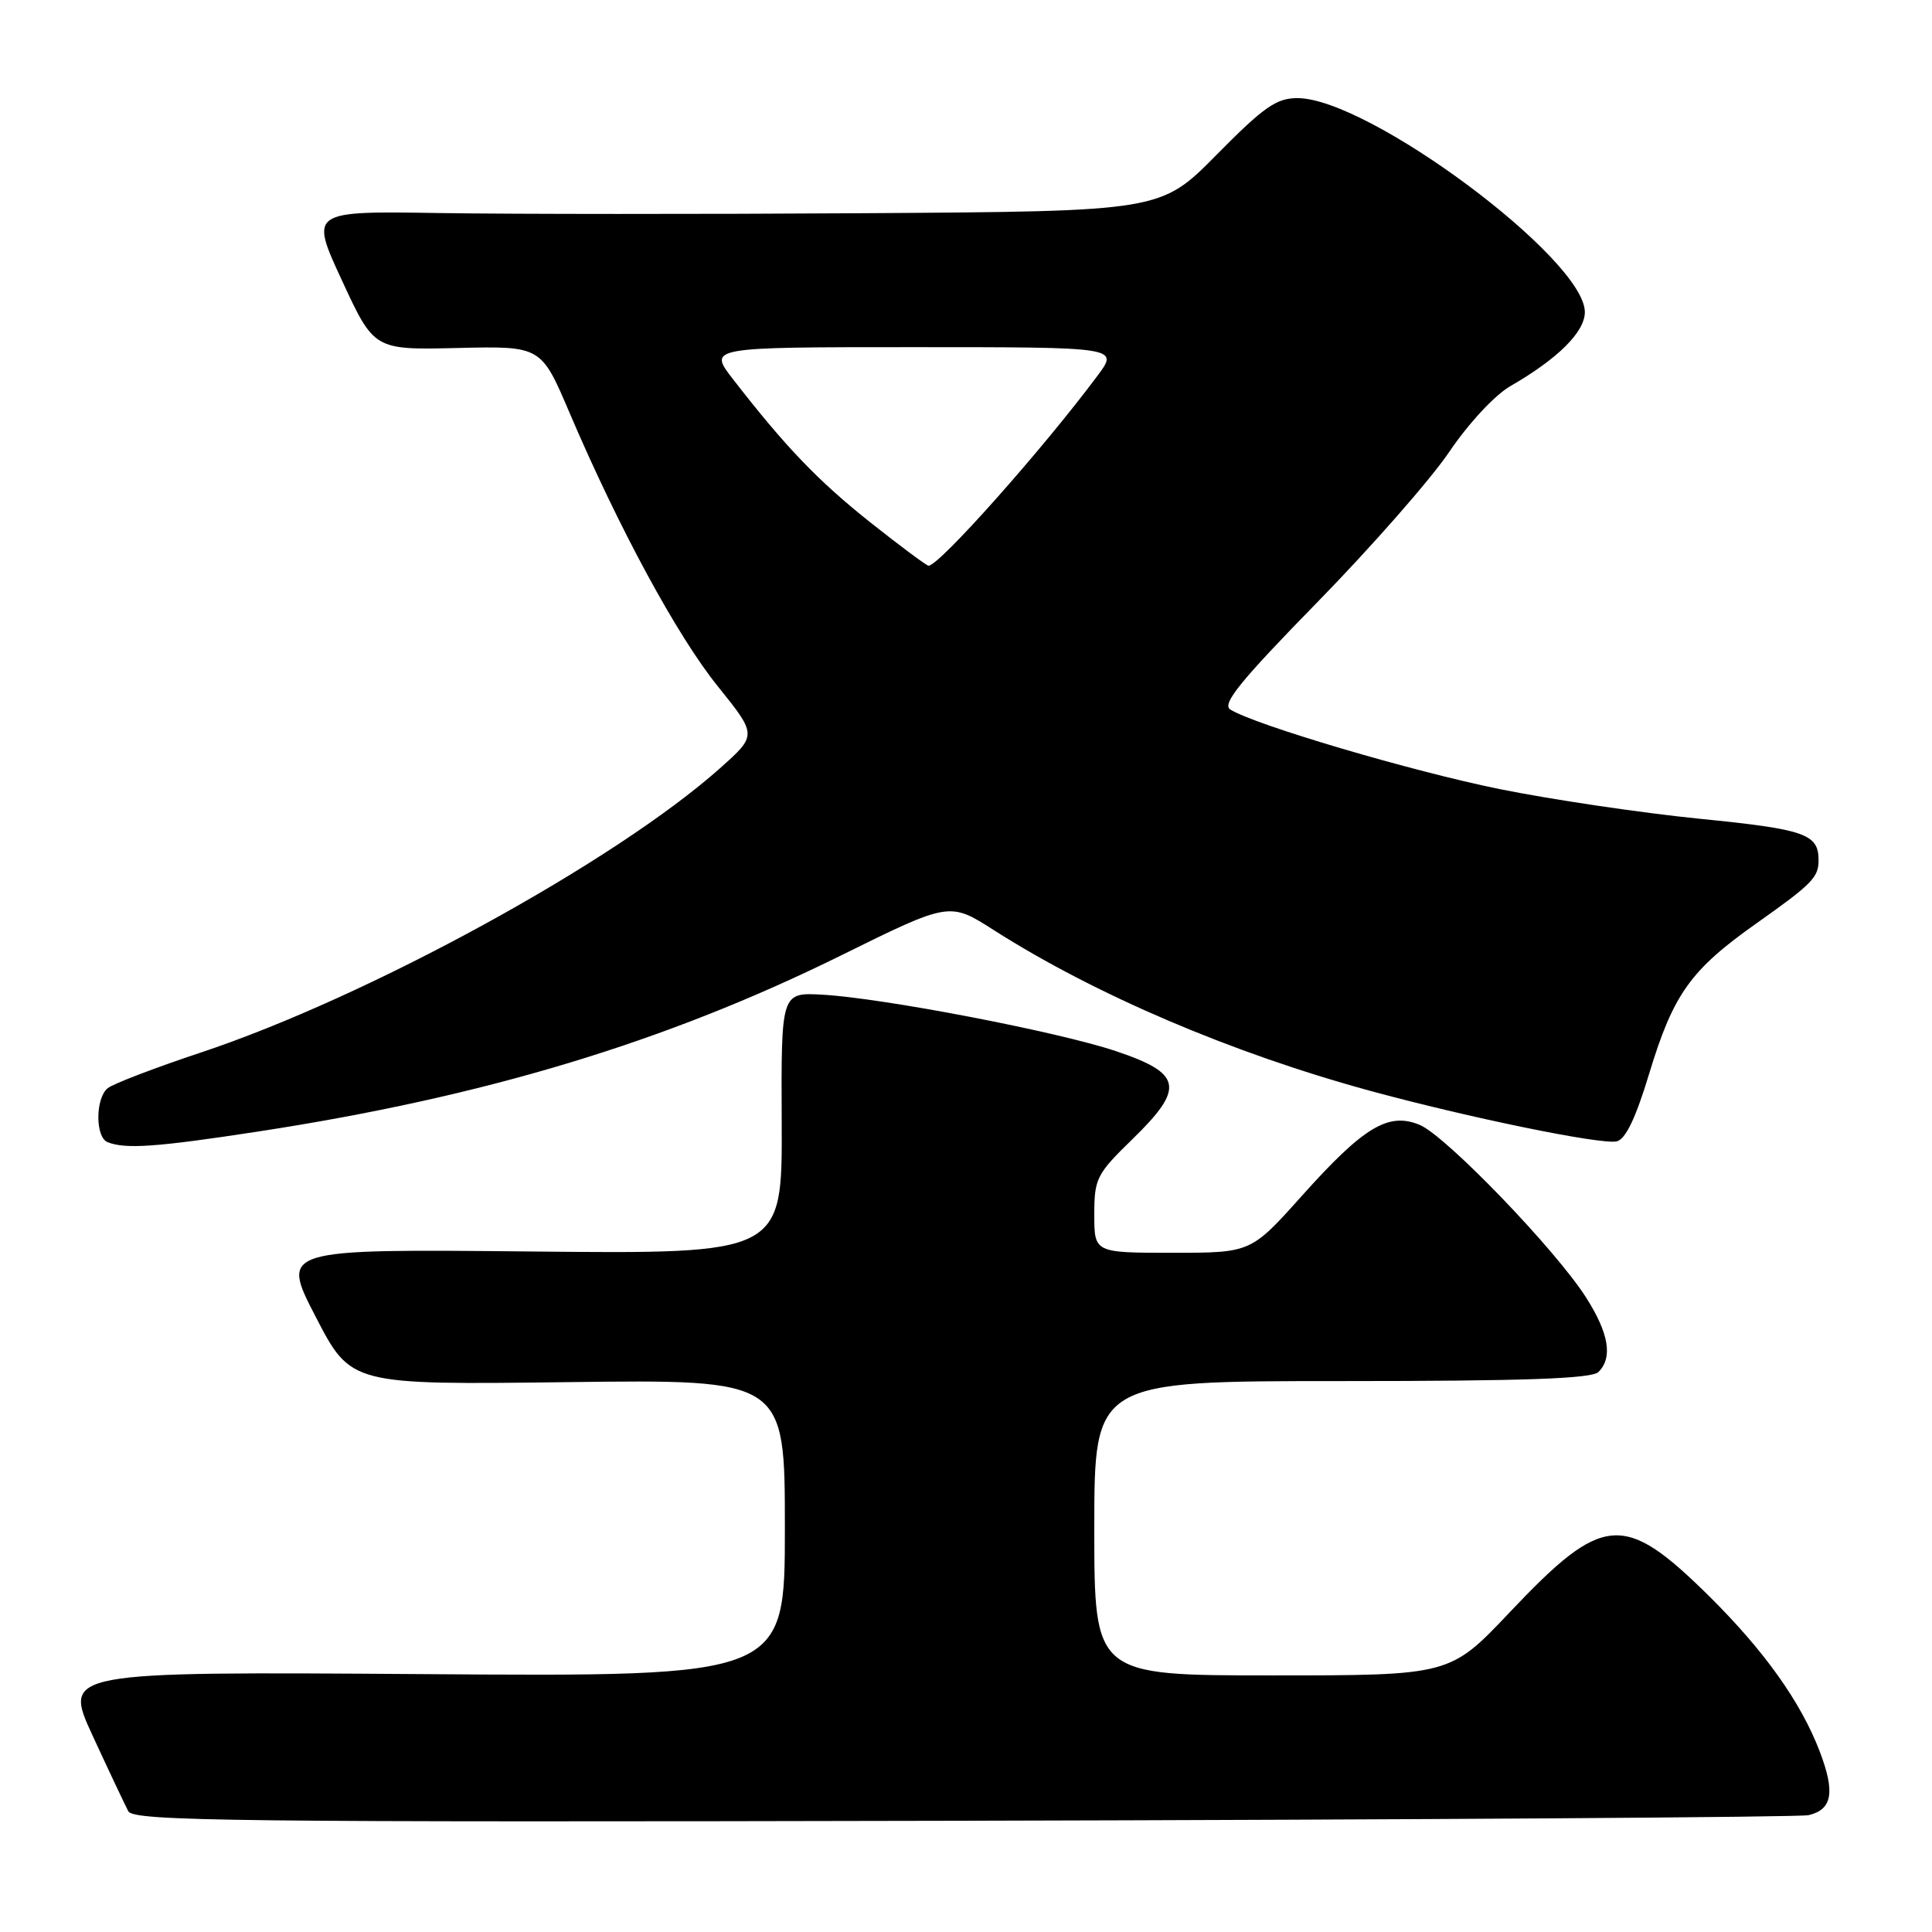 <?xml version="1.0" encoding="UTF-8" standalone="no"?>
<!DOCTYPE svg PUBLIC "-//W3C//DTD SVG 1.1//EN" "http://www.w3.org/Graphics/SVG/1.1/DTD/svg11.dtd" >
<svg xmlns="http://www.w3.org/2000/svg" xmlns:xlink="http://www.w3.org/1999/xlink" version="1.1" viewBox="0 0 256 256">
 <g >
 <path fill="currentColor"
d=" M 239.64 240.52 C 242.78 239.78 243.19 237.52 241.14 232.12 C 238.64 225.54 233.74 218.68 226.39 211.42 C 215.13 200.33 212.42 200.56 200.05 213.63 C 192.13 222.00 192.13 222.00 168.56 222.00 C 145.00 222.00 145.00 222.00 145.00 202.50 C 145.00 183.00 145.00 183.00 177.80 183.00 C 201.98 183.00 210.92 182.68 211.80 181.80 C 213.72 179.88 213.20 176.71 210.18 171.95 C 206.17 165.63 191.57 150.48 188.11 149.05 C 183.97 147.33 180.69 149.31 172.50 158.46 C 165.75 166.00 165.75 166.00 155.38 166.00 C 145.00 166.00 145.00 166.00 145.00 160.94 C 145.00 156.16 145.29 155.58 150.07 150.93 C 157.04 144.14 156.67 142.23 147.83 139.27 C 140.12 136.69 116.93 132.24 108.95 131.80 C 103.50 131.50 103.50 131.50 103.58 148.83 C 103.65 166.16 103.65 166.16 70.41 165.83 C 37.18 165.50 37.18 165.50 41.84 174.50 C 46.50 183.50 46.50 183.50 75.25 183.14 C 104.00 182.78 104.00 182.78 104.00 202.47 C 104.00 222.17 104.00 222.17 56.18 221.83 C 8.36 221.50 8.36 221.50 12.28 230.00 C 14.44 234.68 16.57 239.18 17.00 240.00 C 17.71 241.32 30.86 241.47 127.65 241.26 C 188.07 241.12 238.46 240.79 239.64 240.52 Z  M 34.10 149.95 C 64.20 145.34 88.16 138.10 111.46 126.59 C 125.82 119.50 125.82 119.50 131.66 123.23 C 145.10 131.80 163.25 139.55 181.55 144.54 C 194.62 148.10 212.11 151.69 214.21 151.24 C 215.39 150.98 216.74 148.18 218.55 142.18 C 221.74 131.69 224.02 128.50 232.78 122.32 C 240.09 117.15 240.97 116.26 240.97 114.00 C 240.97 110.50 239.23 109.89 225.21 108.49 C 217.45 107.71 205.53 105.94 198.72 104.56 C 187.11 102.21 166.32 96.07 163.03 94.02 C 161.86 93.30 164.29 90.30 174.55 79.80 C 181.70 72.49 189.57 63.52 192.03 59.88 C 194.57 56.12 198.06 52.36 200.12 51.17 C 206.42 47.54 210.00 43.99 210.00 41.35 C 210.00 34.33 181.35 13.00 171.91 13.00 C 169.13 13.00 167.45 14.18 161.21 20.50 C 153.81 28.00 153.81 28.00 114.65 28.25 C 93.12 28.39 67.75 28.38 58.28 28.23 C 41.05 27.96 41.05 27.96 45.31 37.16 C 49.57 46.37 49.57 46.37 60.64 46.11 C 71.70 45.85 71.70 45.85 75.46 54.68 C 82.00 70.00 89.74 84.28 95.12 90.95 C 100.32 97.41 100.32 97.41 95.41 101.79 C 81.48 114.20 48.78 132.11 26.51 139.50 C 20.47 141.51 14.96 143.62 14.26 144.20 C 12.63 145.55 12.62 150.68 14.25 151.34 C 16.60 152.29 20.72 152.00 34.10 149.95 Z  M 115.31 69.21 C 108.38 63.70 104.10 59.24 97.13 50.25 C 93.83 46.00 93.83 46.00 121.03 46.00 C 148.24 46.00 148.24 46.00 145.45 49.75 C 138.19 59.51 124.36 75.06 123.03 74.96 C 122.74 74.93 119.27 72.35 115.31 69.21 Z "/>
</g>
</svg>